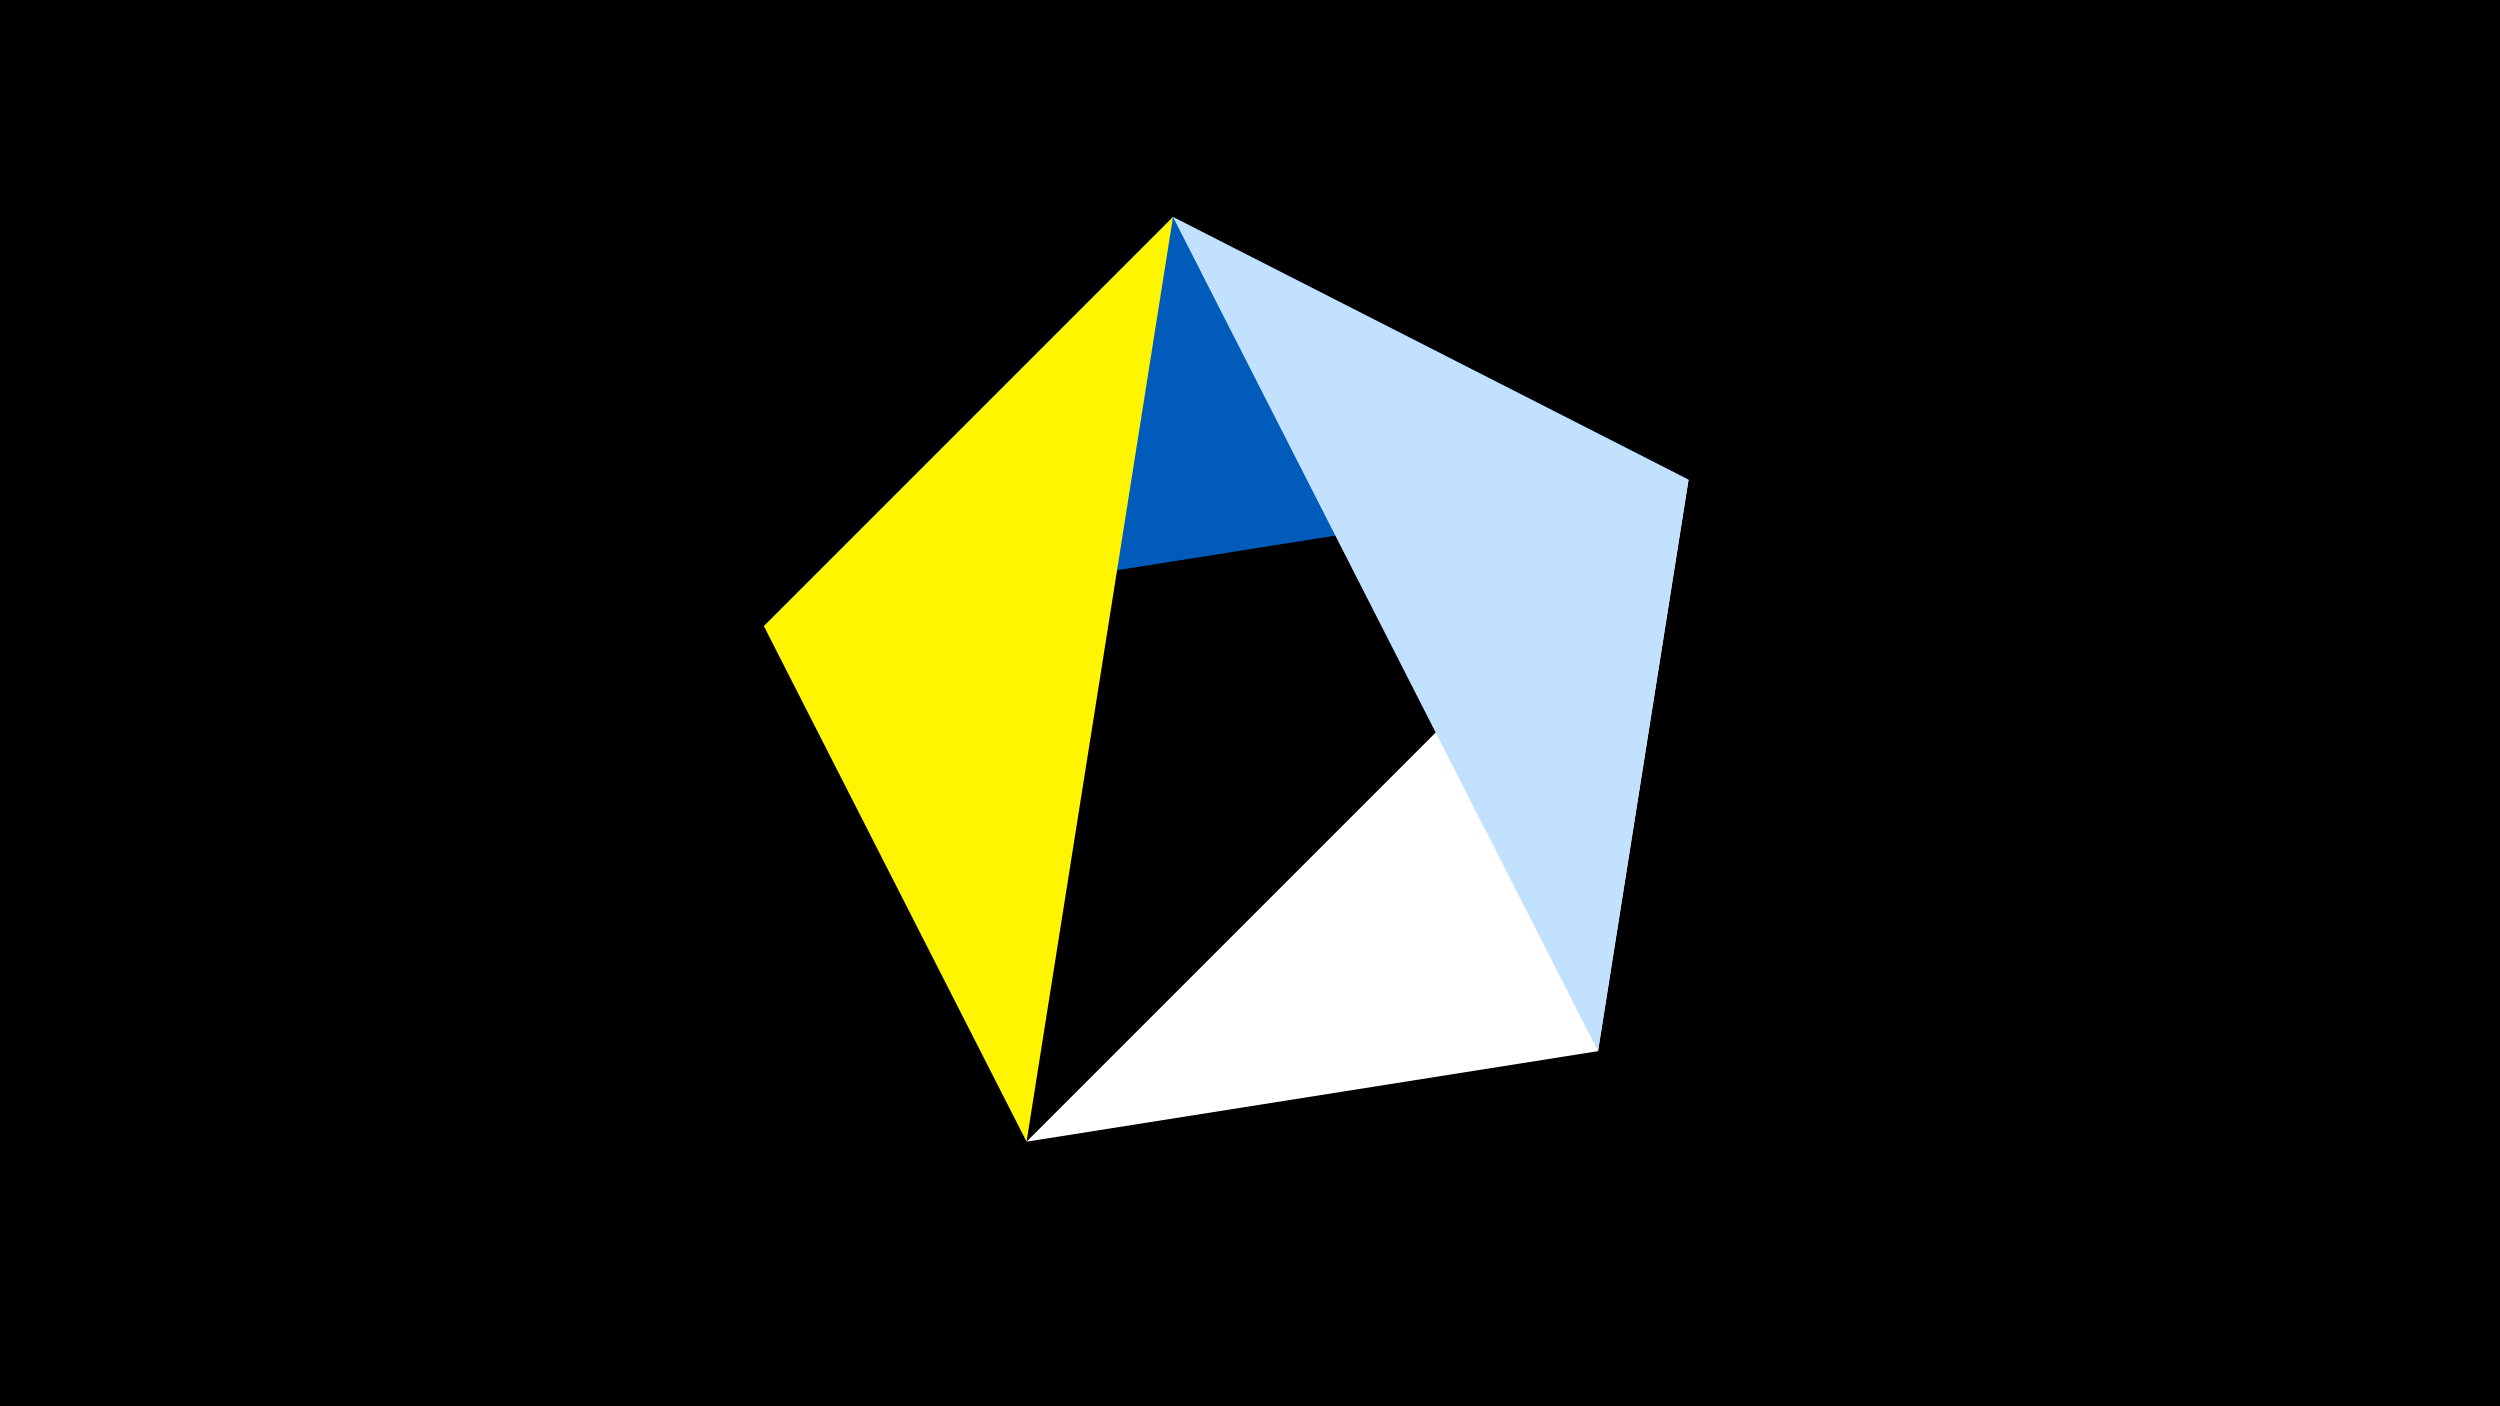 <svg width="1200" height="675" viewBox="-500 -500 1200 675" xmlns="http://www.w3.org/2000/svg"><title>juwel 19222</title><path d="M-500-500h1200v675h-1200z" fill="#000"/><path d="M-7.255,48L310.5,-269.755 267.054,4.554 Z" fill="#fff"/><path d="M-133.341,-199.458L63.042,-395.841 310.5,-269.755 Z" fill="#005bbb"/><path d="M310.5,-269.755L267.054,4.554 63.042,-395.841 Z" fill="#c2e1ff"/><path d="M-133.341,-199.458L63.042,-395.841 -7.255,48 Z" fill="#fff500"/></svg>
